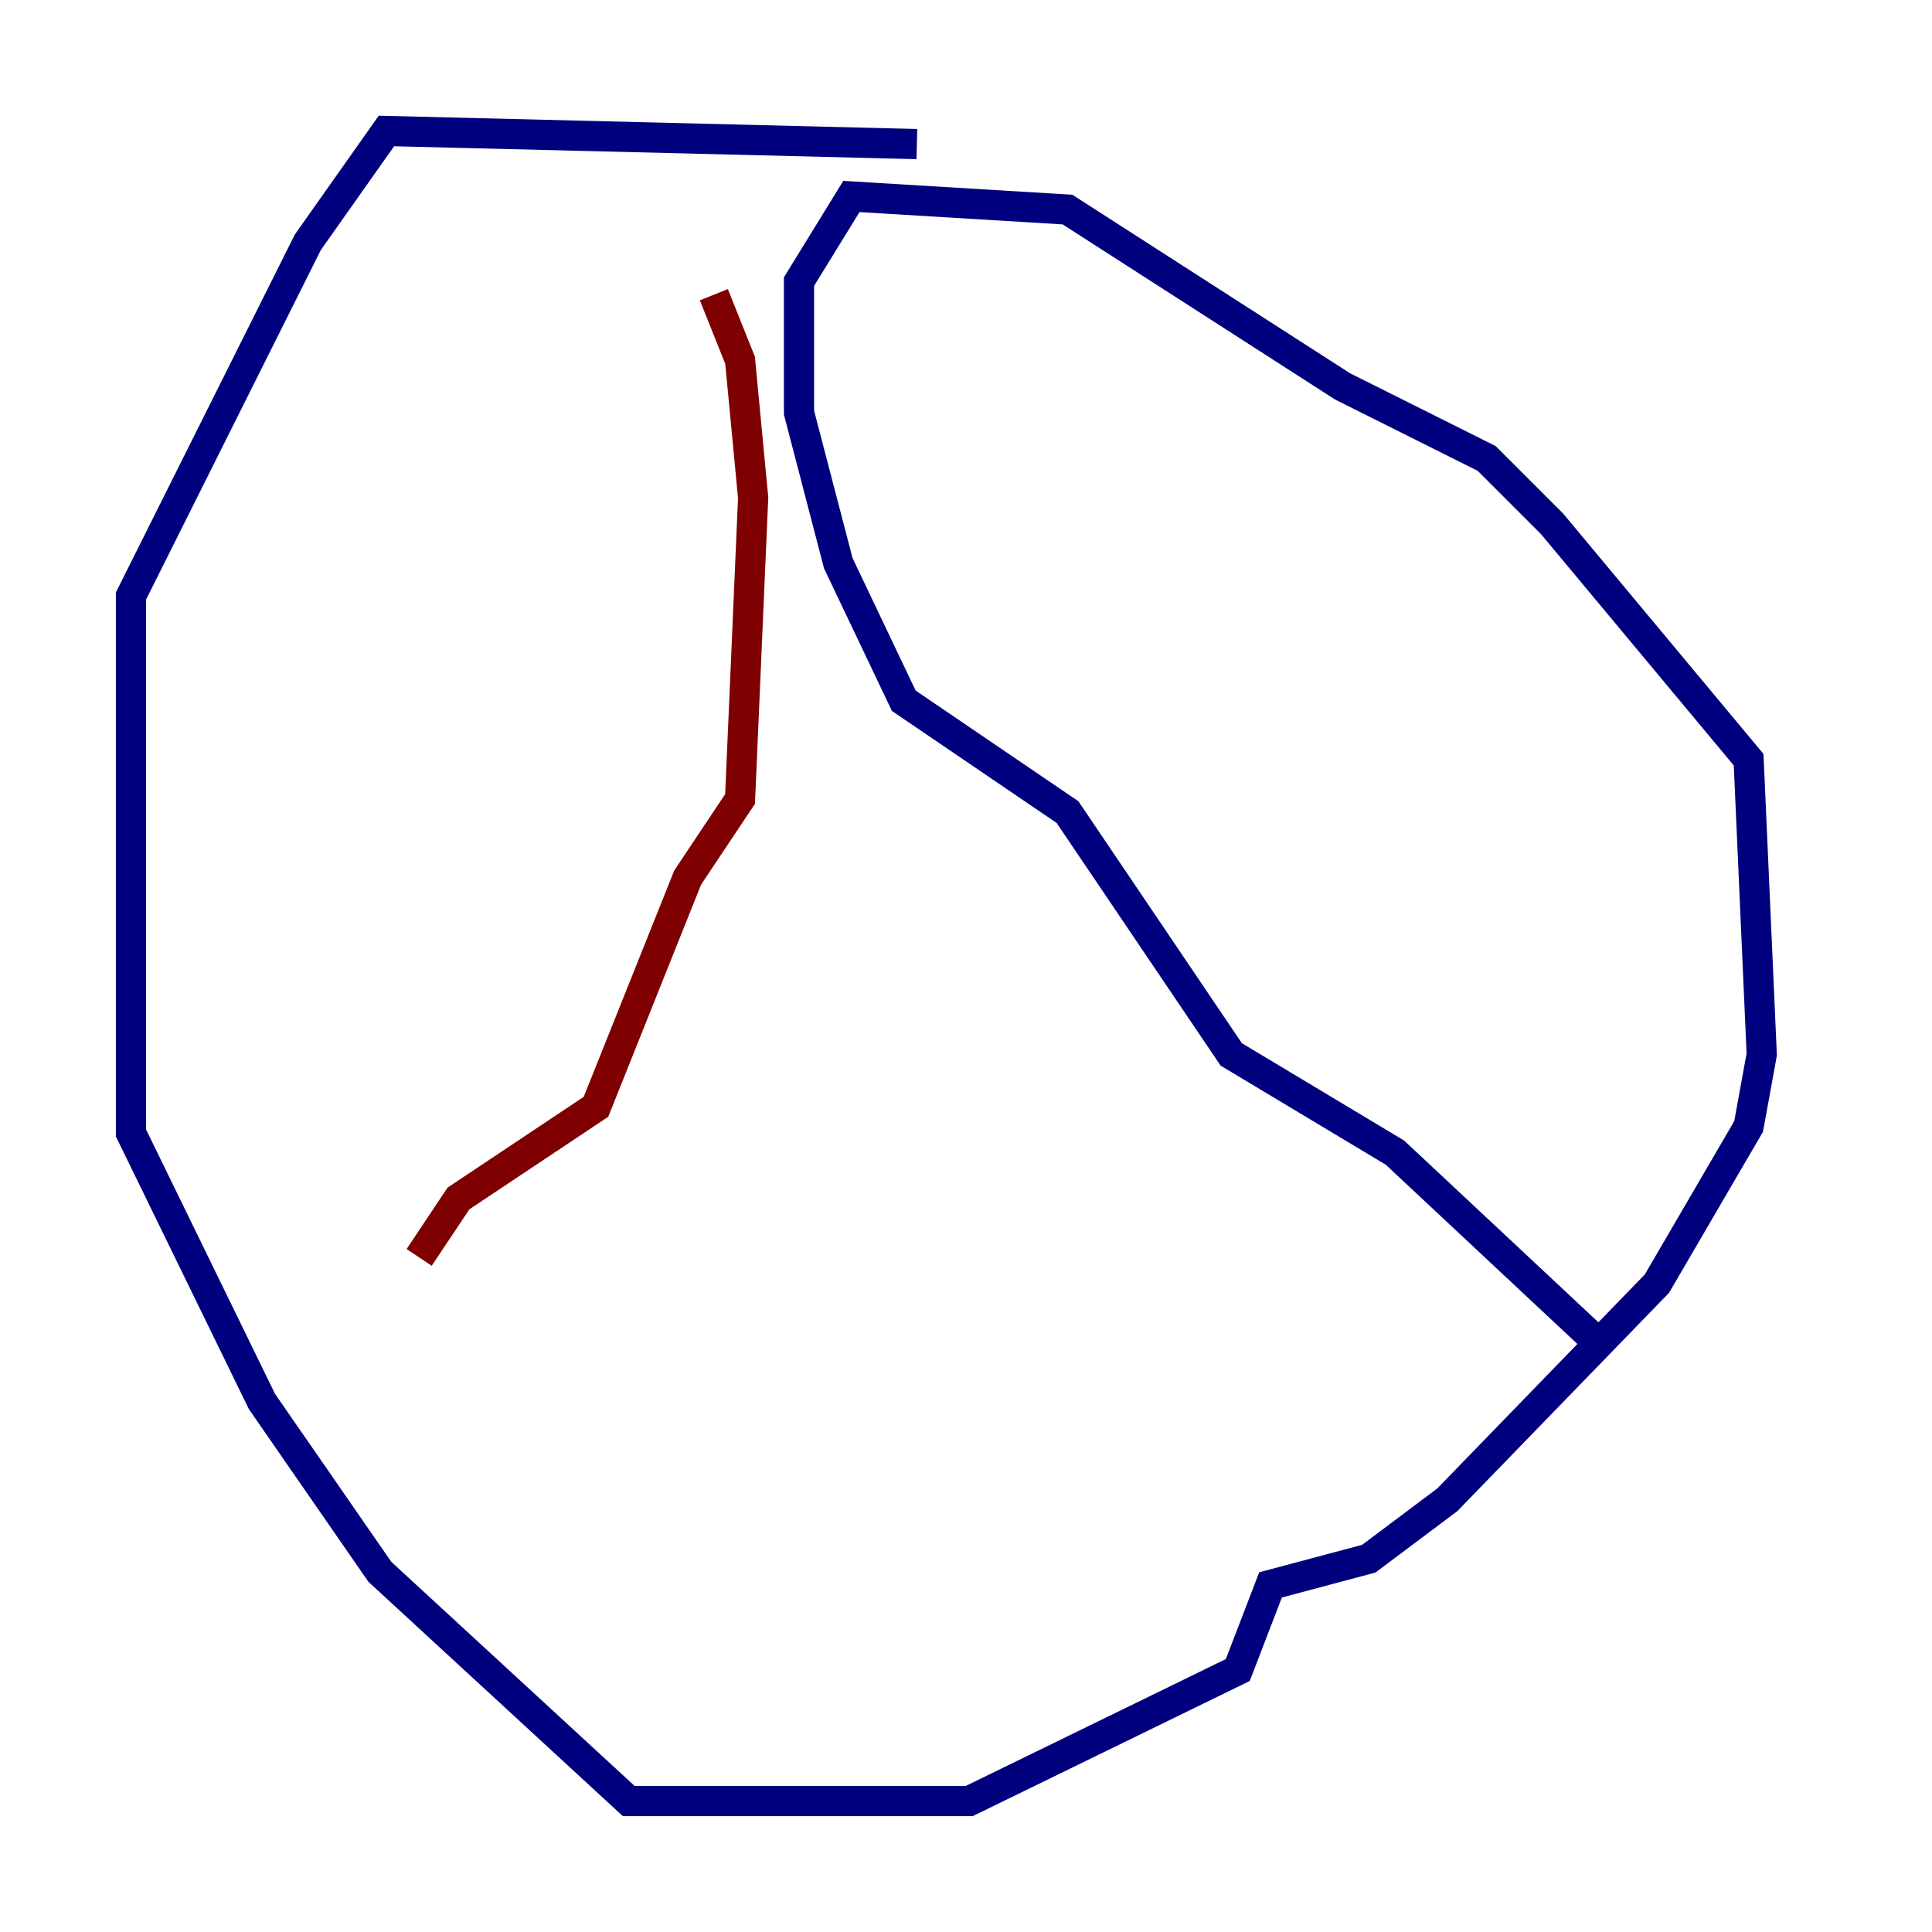 <?xml version="1.0" encoding="utf-8" ?>
<svg baseProfile="tiny" height="128" version="1.2" viewBox="0,0,128,128" width="128" xmlns="http://www.w3.org/2000/svg" xmlns:ev="http://www.w3.org/2001/xml-events" xmlns:xlink="http://www.w3.org/1999/xlink"><defs /><polyline fill="none" points="60.746,9.546 25.6,8.678 20.393,16.054 8.678,39.485 8.678,75.064 17.356,92.854 25.166,104.136 41.654,119.322 64.217,119.322 82.007,110.644 84.176,105.003 90.685,103.268 95.891,99.363 109.776,85.044 115.851,74.63 116.719,69.858 115.851,50.332 102.834,34.712 98.495,30.373 88.949,25.6 70.725,13.885 56.407,13.017 52.936,18.658 52.936,27.336 55.539,37.315 59.878,46.427 70.725,53.803 81.573,69.858 92.42,76.366 105.871,88.949" stroke="#00007f" stroke-width="2" /><polyline fill="none" points="47.295,19.525 49.031,23.864 49.898,32.976 49.031,52.936 45.559,58.142 39.485,73.329 30.373,79.403 27.77,83.308" stroke="#7f0000" stroke-width="2" /></svg>